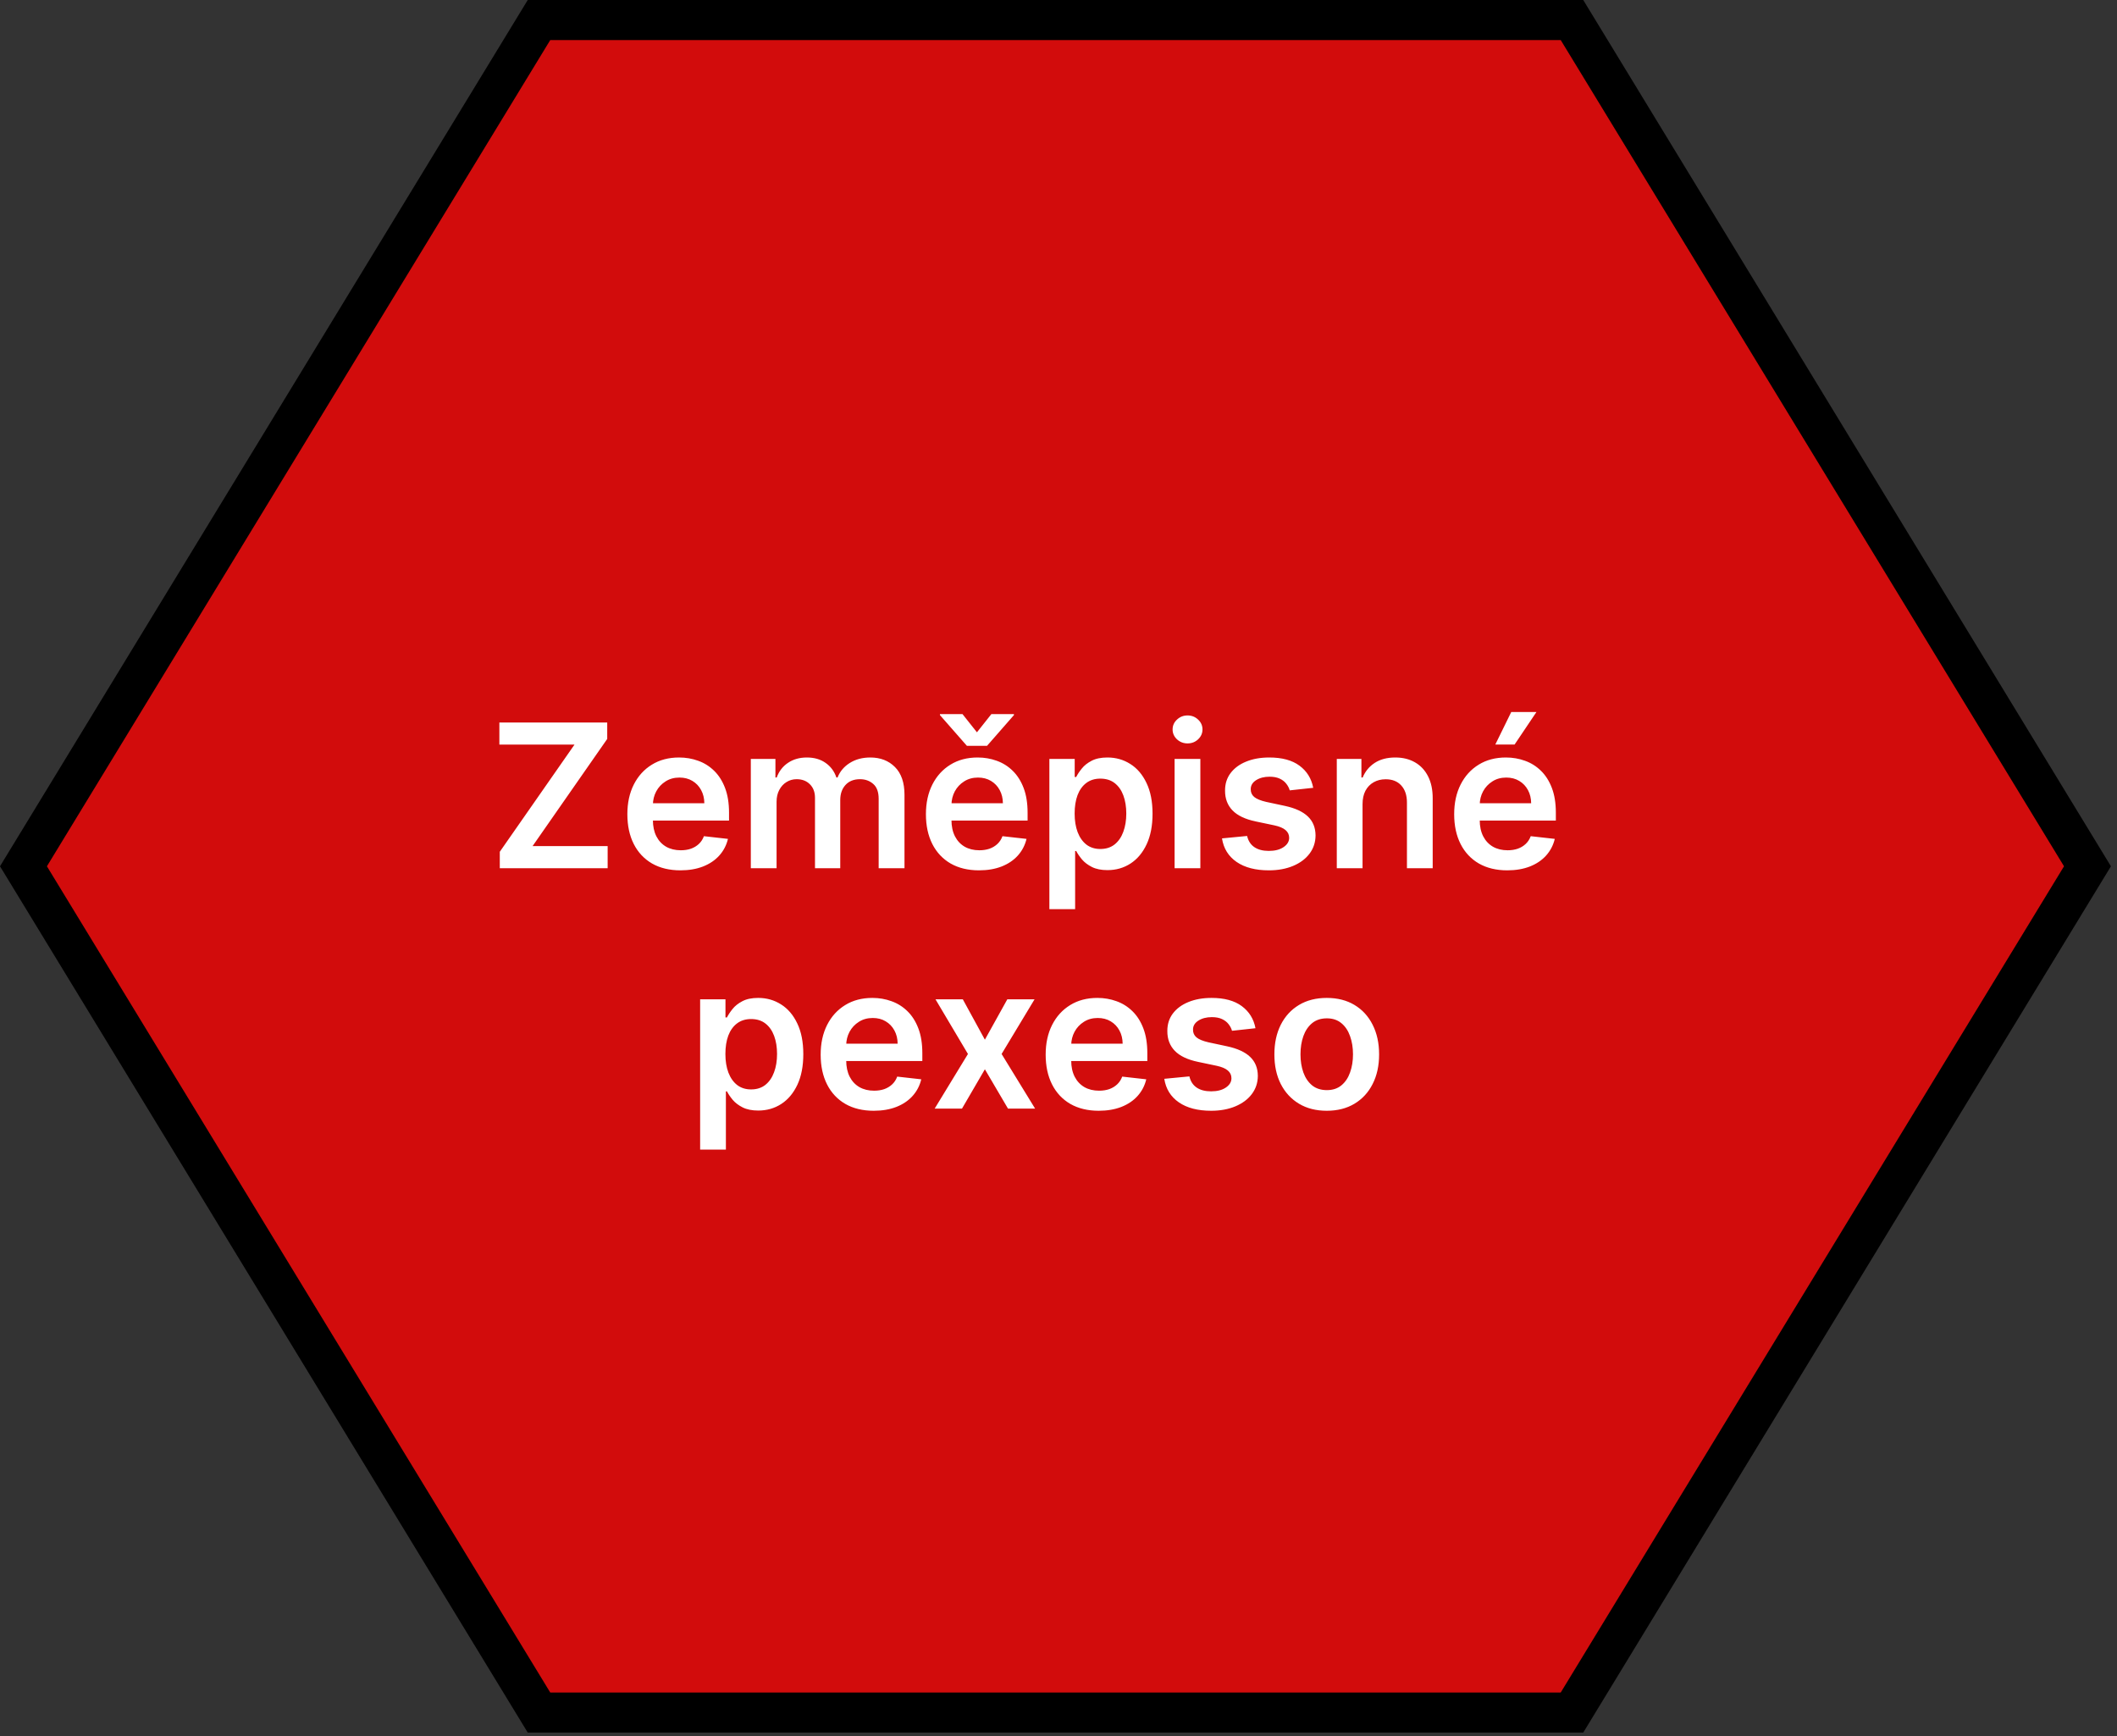 <svg width="317" height="260" viewBox="0 0 317 260" fill="none" xmlns="http://www.w3.org/2000/svg">
<rect x="0" y="0" width="317" height="260" fill="#333333" stroke="none"/>
<path d="M80.709 256.427L3.513 129.713L80.709 3H235.389L312.579 129.713L235.389 256.427H80.709Z" fill="#D20C0C" stroke="black" stroke-width="6"/>
<path d="M74.839 130V127.539L86.025 111.495H74.775V108.182H90.926V110.643L79.751 126.687H90.99V130H74.839ZM101.888 130.32C100.248 130.32 98.831 129.979 97.638 129.297C96.452 128.608 95.539 127.635 94.9 126.378C94.26 125.114 93.941 123.626 93.941 121.914C93.941 120.231 94.26 118.754 94.9 117.482C95.546 116.204 96.448 115.209 97.606 114.499C98.763 113.782 100.123 113.423 101.686 113.423C102.694 113.423 103.646 113.587 104.541 113.913C105.443 114.233 106.238 114.73 106.927 115.405C107.623 116.08 108.17 116.939 108.568 117.983C108.966 119.02 109.165 120.256 109.165 121.69V122.873H95.752V120.273H105.468C105.461 119.535 105.301 118.878 104.988 118.303C104.676 117.72 104.239 117.262 103.678 116.928C103.124 116.594 102.478 116.428 101.739 116.428C100.951 116.428 100.258 116.619 99.662 117.003C99.065 117.379 98.6 117.876 98.266 118.494C97.939 119.105 97.773 119.776 97.766 120.508V122.777C97.766 123.729 97.939 124.545 98.287 125.227C98.635 125.902 99.122 126.42 99.747 126.783C100.372 127.138 101.104 127.315 101.942 127.315C102.503 127.315 103.011 127.237 103.465 127.081C103.92 126.918 104.314 126.68 104.648 126.367C104.981 126.055 105.234 125.668 105.404 125.206L109.005 125.611C108.778 126.562 108.344 127.393 107.705 128.104C107.073 128.807 106.263 129.354 105.276 129.744C104.289 130.128 103.16 130.32 101.888 130.32ZM112.427 130V113.636H116.113V116.417H116.305C116.646 115.479 117.211 114.748 117.999 114.222C118.787 113.69 119.728 113.423 120.822 113.423C121.93 113.423 122.864 113.693 123.624 114.233C124.391 114.766 124.931 115.494 125.243 116.417H125.414C125.776 115.508 126.387 114.783 127.246 114.244C128.113 113.697 129.139 113.423 130.325 113.423C131.831 113.423 133.059 113.899 134.011 114.851C134.963 115.803 135.439 117.191 135.439 119.016V130H131.571V119.613C131.571 118.597 131.302 117.855 130.762 117.386C130.222 116.91 129.561 116.673 128.78 116.673C127.85 116.673 127.122 116.964 126.596 117.546C126.078 118.121 125.819 118.871 125.819 119.794V130H122.037V119.453C122.037 118.608 121.781 117.933 121.27 117.429C120.765 116.925 120.105 116.673 119.288 116.673C118.734 116.673 118.23 116.815 117.775 117.099C117.321 117.376 116.958 117.77 116.689 118.281C116.419 118.785 116.284 119.375 116.284 120.05V130H112.427ZM146.595 130.32C144.955 130.32 143.538 129.979 142.345 129.297C141.159 128.608 140.246 127.635 139.607 126.378C138.968 125.114 138.648 123.626 138.648 121.914C138.648 120.231 138.968 118.754 139.607 117.482C140.253 116.204 141.155 115.209 142.313 114.499C143.47 113.782 144.83 113.423 146.393 113.423C147.401 113.423 148.353 113.587 149.248 113.913C150.15 114.233 150.946 114.73 151.634 115.405C152.33 116.08 152.877 116.939 153.275 117.983C153.673 119.02 153.872 120.256 153.872 121.69V122.873H140.459V120.273H150.175C150.168 119.535 150.008 118.878 149.696 118.303C149.383 117.72 148.946 117.262 148.385 116.928C147.831 116.594 147.185 116.428 146.446 116.428C145.658 116.428 144.965 116.619 144.369 117.003C143.772 117.379 143.307 117.876 142.973 118.494C142.647 119.105 142.48 119.776 142.473 120.508V122.777C142.473 123.729 142.647 124.545 142.995 125.227C143.343 125.902 143.829 126.42 144.454 126.783C145.079 127.138 145.811 127.315 146.649 127.315C147.21 127.315 147.718 127.237 148.172 127.081C148.627 126.918 149.021 126.68 149.355 126.367C149.688 126.055 149.941 125.668 150.111 125.206L153.712 125.611C153.485 126.562 153.051 127.393 152.412 128.104C151.78 128.807 150.97 129.354 149.983 129.744C148.996 130.128 147.867 130.32 146.595 130.32ZM144.124 106.925L146.286 109.652L148.449 106.925H151.826V107.074L147.799 111.676H144.784L140.747 107.074V106.925H144.124ZM157.134 136.136V113.636H160.927V116.342H161.151C161.349 115.945 161.63 115.522 161.992 115.075C162.354 114.62 162.844 114.233 163.462 113.913C164.08 113.587 164.869 113.423 165.827 113.423C167.092 113.423 168.232 113.746 169.247 114.393C170.27 115.032 171.08 115.98 171.676 117.237C172.28 118.487 172.582 120.021 172.582 121.839C172.582 123.636 172.287 125.163 171.697 126.42C171.108 127.678 170.305 128.636 169.29 129.297C168.274 129.957 167.124 130.288 165.838 130.288C164.901 130.288 164.123 130.131 163.505 129.819C162.887 129.506 162.39 129.13 162.014 128.69C161.644 128.242 161.357 127.82 161.151 127.422H160.991V136.136H157.134ZM160.916 121.818C160.916 122.876 161.065 123.803 161.364 124.599C161.669 125.394 162.106 126.016 162.674 126.463C163.249 126.903 163.945 127.124 164.762 127.124C165.614 127.124 166.328 126.896 166.903 126.442C167.479 125.98 167.912 125.352 168.203 124.556C168.501 123.754 168.651 122.841 168.651 121.818C168.651 120.803 168.505 119.901 168.214 119.112C167.923 118.324 167.489 117.706 166.914 117.258C166.339 116.811 165.621 116.587 164.762 116.587C163.938 116.587 163.239 116.804 162.663 117.237C162.088 117.67 161.651 118.278 161.353 119.059C161.062 119.84 160.916 120.76 160.916 121.818ZM175.884 130V113.636H179.741V130H175.884ZM177.823 111.314C177.212 111.314 176.687 111.111 176.246 110.707C175.806 110.295 175.586 109.801 175.586 109.226C175.586 108.643 175.806 108.15 176.246 107.745C176.687 107.333 177.212 107.127 177.823 107.127C178.441 107.127 178.967 107.333 179.4 107.745C179.84 108.15 180.06 108.643 180.06 109.226C180.06 109.801 179.84 110.295 179.4 110.707C178.967 111.111 178.441 111.314 177.823 111.314ZM196.64 117.962L193.124 118.345C193.025 117.99 192.851 117.656 192.602 117.344C192.361 117.031 192.034 116.779 191.622 116.587C191.21 116.396 190.706 116.3 190.109 116.3C189.307 116.3 188.632 116.474 188.085 116.822C187.545 117.17 187.279 117.621 187.286 118.175C187.279 118.651 187.453 119.038 187.808 119.336C188.17 119.634 188.767 119.879 189.598 120.071L192.389 120.668C193.937 121.001 195.088 121.531 195.841 122.255C196.601 122.979 196.984 123.928 196.991 125.099C196.984 126.129 196.682 127.038 196.086 127.827C195.496 128.608 194.676 129.219 193.625 129.659C192.574 130.099 191.366 130.32 190.003 130.32C188 130.32 186.388 129.901 185.166 129.062C183.944 128.217 183.216 127.042 182.982 125.536L186.743 125.174C186.913 125.913 187.275 126.47 187.829 126.847C188.383 127.223 189.104 127.411 189.992 127.411C190.908 127.411 191.643 127.223 192.197 126.847C192.758 126.47 193.039 126.005 193.039 125.451C193.039 124.982 192.858 124.595 192.496 124.29C192.14 123.984 191.586 123.75 190.834 123.587L188.042 123.001C186.473 122.674 185.312 122.124 184.559 121.349C183.806 120.568 183.433 119.581 183.44 118.388C183.433 117.379 183.707 116.506 184.261 115.767C184.822 115.021 185.599 114.446 186.594 114.041C187.595 113.629 188.749 113.423 190.056 113.423C191.974 113.423 193.483 113.832 194.584 114.648C195.692 115.465 196.377 116.57 196.64 117.962ZM204.028 120.412V130H200.171V113.636H203.857V116.417H204.049C204.426 115.501 205.026 114.773 205.85 114.233C206.681 113.693 207.707 113.423 208.928 113.423C210.058 113.423 211.041 113.665 211.879 114.148C212.725 114.631 213.378 115.33 213.84 116.246C214.308 117.163 214.539 118.274 214.532 119.581V130H210.676V120.178C210.676 119.084 210.392 118.228 209.823 117.61C209.262 116.992 208.485 116.683 207.49 116.683C206.816 116.683 206.215 116.832 205.69 117.131C205.171 117.422 204.763 117.844 204.465 118.398C204.173 118.952 204.028 119.624 204.028 120.412ZM225.697 130.32C224.056 130.32 222.639 129.979 221.446 129.297C220.26 128.608 219.348 127.635 218.708 126.378C218.069 125.114 217.749 123.626 217.749 121.914C217.749 120.231 218.069 118.754 218.708 117.482C219.355 116.204 220.257 115.209 221.414 114.499C222.572 113.782 223.932 113.423 225.495 113.423C226.503 113.423 227.455 113.587 228.35 113.913C229.252 114.233 230.047 114.73 230.736 115.405C231.432 116.08 231.979 116.939 232.377 117.983C232.774 119.02 232.973 120.256 232.973 121.69V122.873H219.561V120.273H229.276C229.269 119.535 229.11 118.878 228.797 118.303C228.485 117.72 228.048 117.262 227.487 116.928C226.933 116.594 226.286 116.428 225.548 116.428C224.759 116.428 224.067 116.619 223.47 117.003C222.874 117.379 222.409 117.876 222.075 118.494C221.748 119.105 221.581 119.776 221.574 120.508V122.777C221.574 123.729 221.748 124.545 222.096 125.227C222.444 125.902 222.931 126.42 223.556 126.783C224.181 127.138 224.912 127.315 225.75 127.315C226.311 127.315 226.819 127.237 227.274 127.081C227.728 126.918 228.122 126.68 228.456 126.367C228.79 126.055 229.042 125.668 229.213 125.206L232.813 125.611C232.586 126.562 232.153 127.393 231.514 128.104C230.882 128.807 230.072 129.354 229.085 129.744C228.098 130.128 226.968 130.32 225.697 130.32ZM223.907 111.484L226.294 106.616H230.065L226.794 111.484H223.907ZM104.839 172.136V149.636H108.632V152.342H108.856C109.055 151.945 109.335 151.522 109.697 151.075C110.06 150.62 110.55 150.233 111.167 149.913C111.785 149.587 112.574 149.423 113.533 149.423C114.797 149.423 115.937 149.746 116.952 150.393C117.975 151.032 118.785 151.98 119.381 153.237C119.985 154.487 120.287 156.021 120.287 157.839C120.287 159.636 119.992 161.163 119.403 162.42C118.813 163.678 118.011 164.636 116.995 165.297C115.979 165.957 114.829 166.288 113.543 166.288C112.606 166.288 111.828 166.131 111.21 165.819C110.592 165.506 110.095 165.13 109.719 164.69C109.349 164.242 109.062 163.82 108.856 163.422H108.696V172.136H104.839ZM108.621 157.818C108.621 158.876 108.77 159.803 109.069 160.599C109.374 161.394 109.811 162.016 110.379 162.463C110.954 162.903 111.65 163.124 112.467 163.124C113.319 163.124 114.033 162.896 114.609 162.442C115.184 161.98 115.617 161.352 115.908 160.556C116.207 159.754 116.356 158.841 116.356 157.818C116.356 156.803 116.21 155.901 115.919 155.112C115.628 154.324 115.194 153.706 114.619 153.258C114.044 152.811 113.327 152.587 112.467 152.587C111.643 152.587 110.944 152.804 110.368 153.237C109.793 153.67 109.356 154.278 109.058 155.059C108.767 155.84 108.621 156.76 108.621 157.818ZM130.834 166.32C129.193 166.32 127.776 165.979 126.583 165.297C125.397 164.608 124.484 163.635 123.845 162.378C123.206 161.114 122.886 159.626 122.886 157.914C122.886 156.231 123.206 154.754 123.845 153.482C124.491 152.204 125.393 151.209 126.551 150.499C127.709 149.782 129.069 149.423 130.631 149.423C131.64 149.423 132.591 149.587 133.486 149.913C134.388 150.233 135.184 150.73 135.873 151.405C136.569 152.08 137.116 152.939 137.513 153.983C137.911 155.02 138.11 156.256 138.11 157.69V158.873H124.697V156.273H134.413C134.406 155.535 134.246 154.878 133.934 154.303C133.621 153.72 133.185 153.262 132.623 152.928C132.069 152.594 131.423 152.428 130.685 152.428C129.896 152.428 129.204 152.619 128.607 153.003C128.011 153.379 127.545 153.876 127.211 154.494C126.885 155.105 126.718 155.776 126.711 156.508V158.777C126.711 159.729 126.885 160.545 127.233 161.227C127.581 161.902 128.067 162.42 128.692 162.783C129.317 163.138 130.049 163.315 130.887 163.315C131.448 163.315 131.956 163.237 132.41 163.081C132.865 162.918 133.259 162.68 133.593 162.367C133.927 162.055 134.179 161.668 134.349 161.206L137.95 161.611C137.723 162.562 137.29 163.393 136.65 164.104C136.018 164.807 135.209 165.354 134.221 165.744C133.234 166.128 132.105 166.32 130.834 166.32ZM144.174 149.636L147.477 155.677L150.833 149.636H154.913L149.98 157.818L154.998 166H150.939L147.477 160.109L144.047 166H139.956L144.941 157.818L140.083 149.636H144.174ZM164.525 166.32C162.884 166.32 161.468 165.979 160.274 165.297C159.088 164.608 158.176 163.635 157.536 162.378C156.897 161.114 156.578 159.626 156.578 157.914C156.578 156.231 156.897 154.754 157.536 153.482C158.183 152.204 159.085 151.209 160.242 150.499C161.4 149.782 162.76 149.423 164.323 149.423C165.331 149.423 166.283 149.587 167.178 149.913C168.08 150.233 168.875 150.73 169.564 151.405C170.26 152.08 170.807 152.939 171.205 153.983C171.602 155.02 171.801 156.256 171.801 157.69V158.873H158.389V156.273H168.105C168.098 155.535 167.938 154.878 167.625 154.303C167.313 153.72 166.876 153.262 166.315 152.928C165.761 152.594 165.115 152.428 164.376 152.428C163.588 152.428 162.895 152.619 162.298 153.003C161.702 153.379 161.237 153.876 160.903 154.494C160.576 155.105 160.409 155.776 160.402 156.508V158.777C160.402 159.729 160.576 160.545 160.924 161.227C161.272 161.902 161.759 162.42 162.384 162.783C163.009 163.138 163.74 163.315 164.578 163.315C165.139 163.315 165.647 163.237 166.102 163.081C166.556 162.918 166.95 162.68 167.284 162.367C167.618 162.055 167.87 161.668 168.041 161.206L171.642 161.611C171.414 162.562 170.981 163.393 170.342 164.104C169.71 164.807 168.9 165.354 167.913 165.744C166.926 166.128 165.796 166.32 164.525 166.32ZM187.997 153.962L184.482 154.345C184.382 153.99 184.208 153.656 183.96 153.344C183.718 153.031 183.391 152.779 182.979 152.587C182.567 152.396 182.063 152.3 181.467 152.3C180.664 152.3 179.989 152.474 179.442 152.822C178.903 153.17 178.636 153.621 178.643 154.175C178.636 154.651 178.81 155.038 179.166 155.336C179.528 155.634 180.124 155.879 180.955 156.071L183.746 156.668C185.295 157.001 186.445 157.531 187.198 158.255C187.958 158.979 188.342 159.928 188.349 161.099C188.342 162.129 188.04 163.038 187.443 163.827C186.854 164.608 186.033 165.219 184.982 165.659C183.931 166.099 182.724 166.32 181.36 166.32C179.357 166.32 177.745 165.901 176.523 165.062C175.302 164.217 174.574 163.042 174.34 161.536L178.1 161.174C178.271 161.913 178.633 162.47 179.187 162.847C179.741 163.223 180.462 163.411 181.349 163.411C182.266 163.411 183.001 163.223 183.555 162.847C184.116 162.47 184.396 162.005 184.396 161.451C184.396 160.982 184.215 160.595 183.853 160.29C183.498 159.984 182.944 159.75 182.191 159.587L179.4 159.001C177.83 158.674 176.669 158.124 175.916 157.349C175.163 156.568 174.791 155.581 174.798 154.388C174.791 153.379 175.064 152.506 175.618 151.767C176.179 151.021 176.957 150.446 177.951 150.041C178.952 149.629 180.107 149.423 181.413 149.423C183.331 149.423 184.84 149.832 185.941 150.648C187.049 151.465 187.734 152.57 187.997 153.962ZM198.667 166.32C197.069 166.32 195.684 165.968 194.512 165.265C193.34 164.562 192.431 163.578 191.784 162.314C191.145 161.05 190.826 159.572 190.826 157.882C190.826 156.192 191.145 154.711 191.784 153.44C192.431 152.168 193.34 151.181 194.512 150.478C195.684 149.775 197.069 149.423 198.667 149.423C200.265 149.423 201.65 149.775 202.821 150.478C203.993 151.181 204.899 152.168 205.538 153.44C206.184 154.711 206.507 156.192 206.507 157.882C206.507 159.572 206.184 161.05 205.538 162.314C204.899 163.578 203.993 164.562 202.821 165.265C201.65 165.968 200.265 166.32 198.667 166.32ZM198.688 163.23C199.554 163.23 200.279 162.992 200.861 162.516C201.444 162.033 201.877 161.387 202.161 160.577C202.452 159.768 202.598 158.866 202.598 157.871C202.598 156.87 202.452 155.964 202.161 155.155C201.877 154.338 201.444 153.688 200.861 153.205C200.279 152.722 199.554 152.481 198.688 152.481C197.8 152.481 197.061 152.722 196.472 153.205C195.89 153.688 195.453 154.338 195.162 155.155C194.878 155.964 194.735 156.87 194.735 157.871C194.735 158.866 194.878 159.768 195.162 160.577C195.453 161.387 195.89 162.033 196.472 162.516C197.061 162.992 197.8 163.23 198.688 163.23Z" fill="white"/>
</svg>
